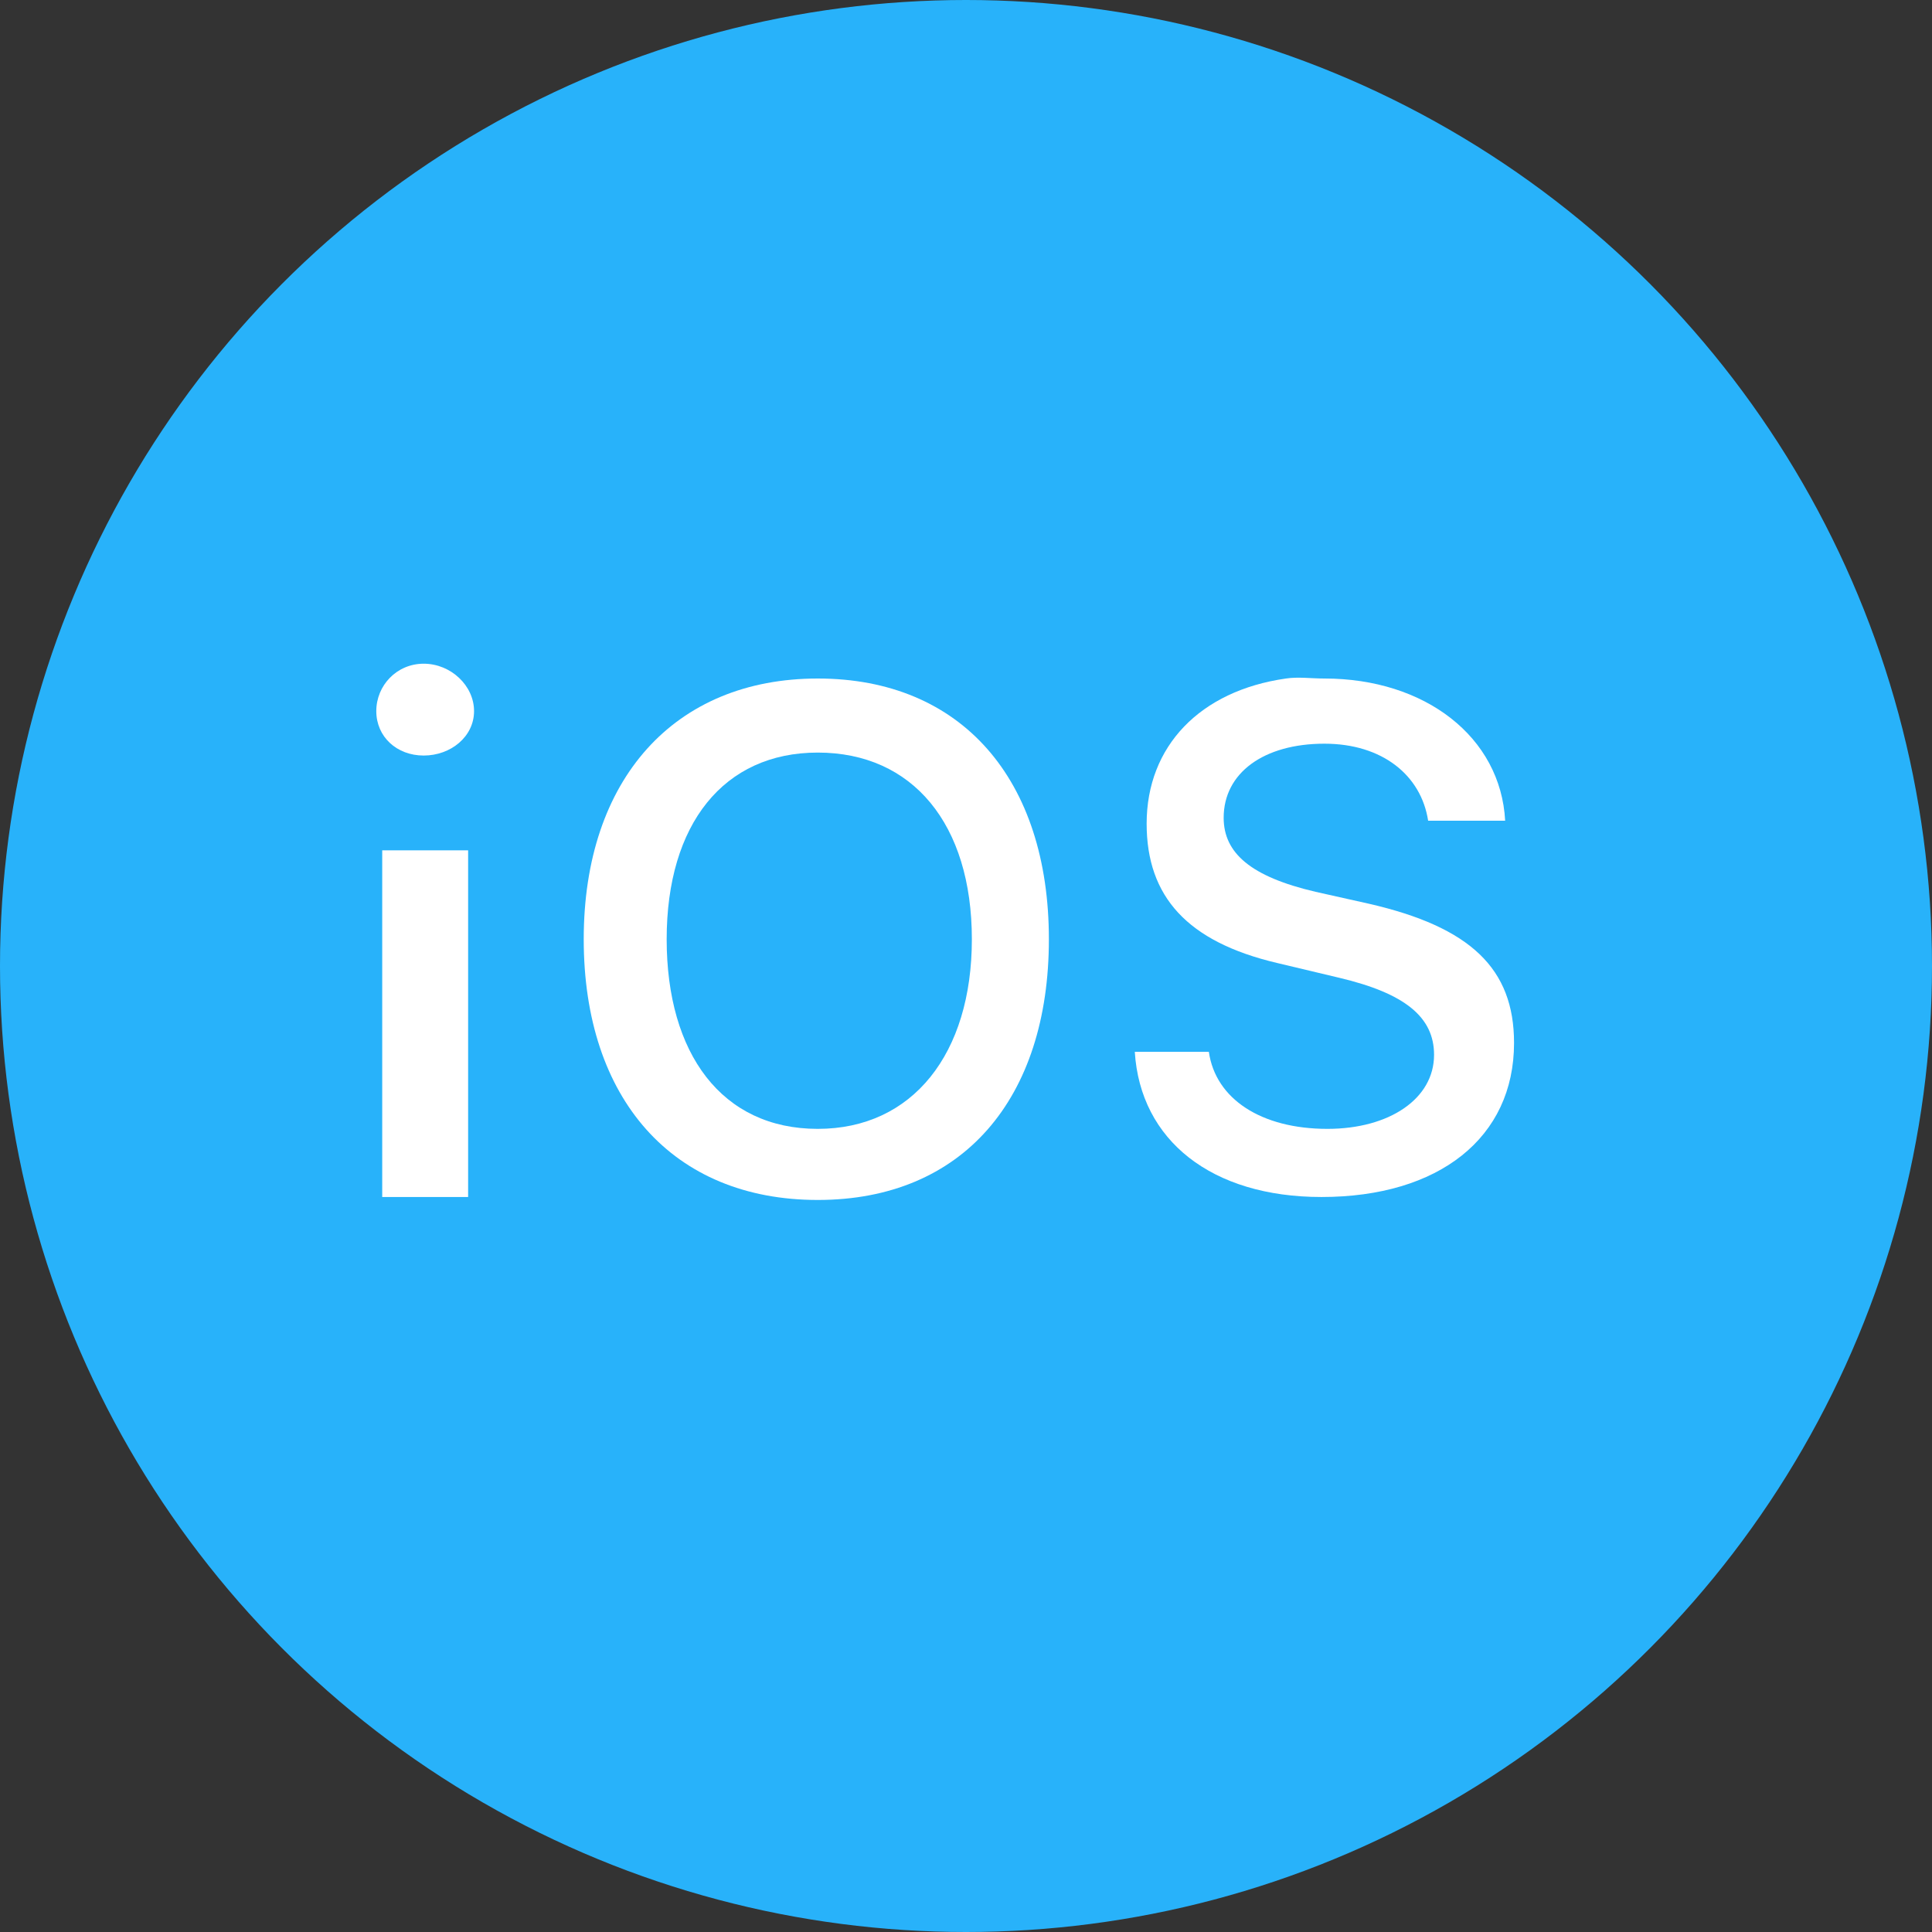 <svg width="30" height="30" viewBox="0 0 30 30" version="1.1" xmlns="http://www.w3.org/2000/svg" xmlns:xlink="http://www.w3.org/1999/xlink"><rect x="0" y="0" width="30" height="30" fill="#333333" stroke="none"/><title>icons8-ios-logo</title><desc>Created with Sketch.</desc><g id="Browser-extension" stroke="none" stroke-width="1" fill="none" fill-rule="evenodd"><g id="4.-Safe-Overview---INIT-state" transform="translate(-275, -294)"><g id="Group-2" transform="translate(240, 294)"><g id="icons8-ios-logo" transform="translate(35, 0)"><circle id="Oval" fill="#28B2FA" cx="15" cy="15" r="15"/><path d="M6.579,10.306 C6.159,10.306 5.843,10.645 5.843,11.042 C5.843,11.439 6.159,11.732 6.579,11.732 C6.999,11.732 7.361,11.439 7.361,11.042 C7.361,10.645 6.999,10.306 6.579,10.306 Z" id="Path" fill="#FFF"/><path d="M12.698,10.536 C10.473,10.536 9.064,12.1 9.064,14.585 C9.064,17.063 10.444,18.633 12.698,18.633 C14.947,18.633 16.287,17.063 16.287,14.585 C16.287,12.106 14.935,10.536 12.698,10.536 Z" id="Path" fill="#FFF"/><path d="M12.698,11.686 C14.171,11.686 15.091,12.796 15.091,14.585 C15.091,16.362 14.171,17.529 12.698,17.529 C11.209,17.529 10.352,16.362 10.352,14.585 C10.352,12.796 11.238,11.686 12.698,11.686 Z" id="Path" fill="#28B2FA"/><path d="M19.968,10.536 C18.633,10.726 17.805,11.588 17.805,12.79 C17.805,13.923 18.438,14.625 19.83,14.953 L20.796,15.183 C21.814,15.424 22.268,15.792 22.268,16.379 C22.268,17.063 21.572,17.529 20.612,17.529 C19.582,17.529 18.875,17.063 18.771,16.333 L17.621,16.333 C17.707,17.707 18.812,18.587 20.52,18.587 C22.343,18.587 23.51,17.667 23.51,16.195 C23.51,15.039 22.832,14.395 21.256,14.033 L20.428,13.848 C19.421,13.613 19.001,13.245 19.001,12.698 C19.001,12.002 19.623,11.548 20.566,11.548 C21.463,11.548 22.067,12.037 22.176,12.744 L23.372,12.744 C23.303,11.445 22.13,10.536 20.566,10.536 C20.353,10.536 20.157,10.507 19.968,10.536 Z" id="Path" fill="#FFF"/><polygon id="Path" fill="#FFF" points="5.935 13.204 5.935 18.587 7.269 18.587 7.269 13.204"/></g></g></g></g></svg>